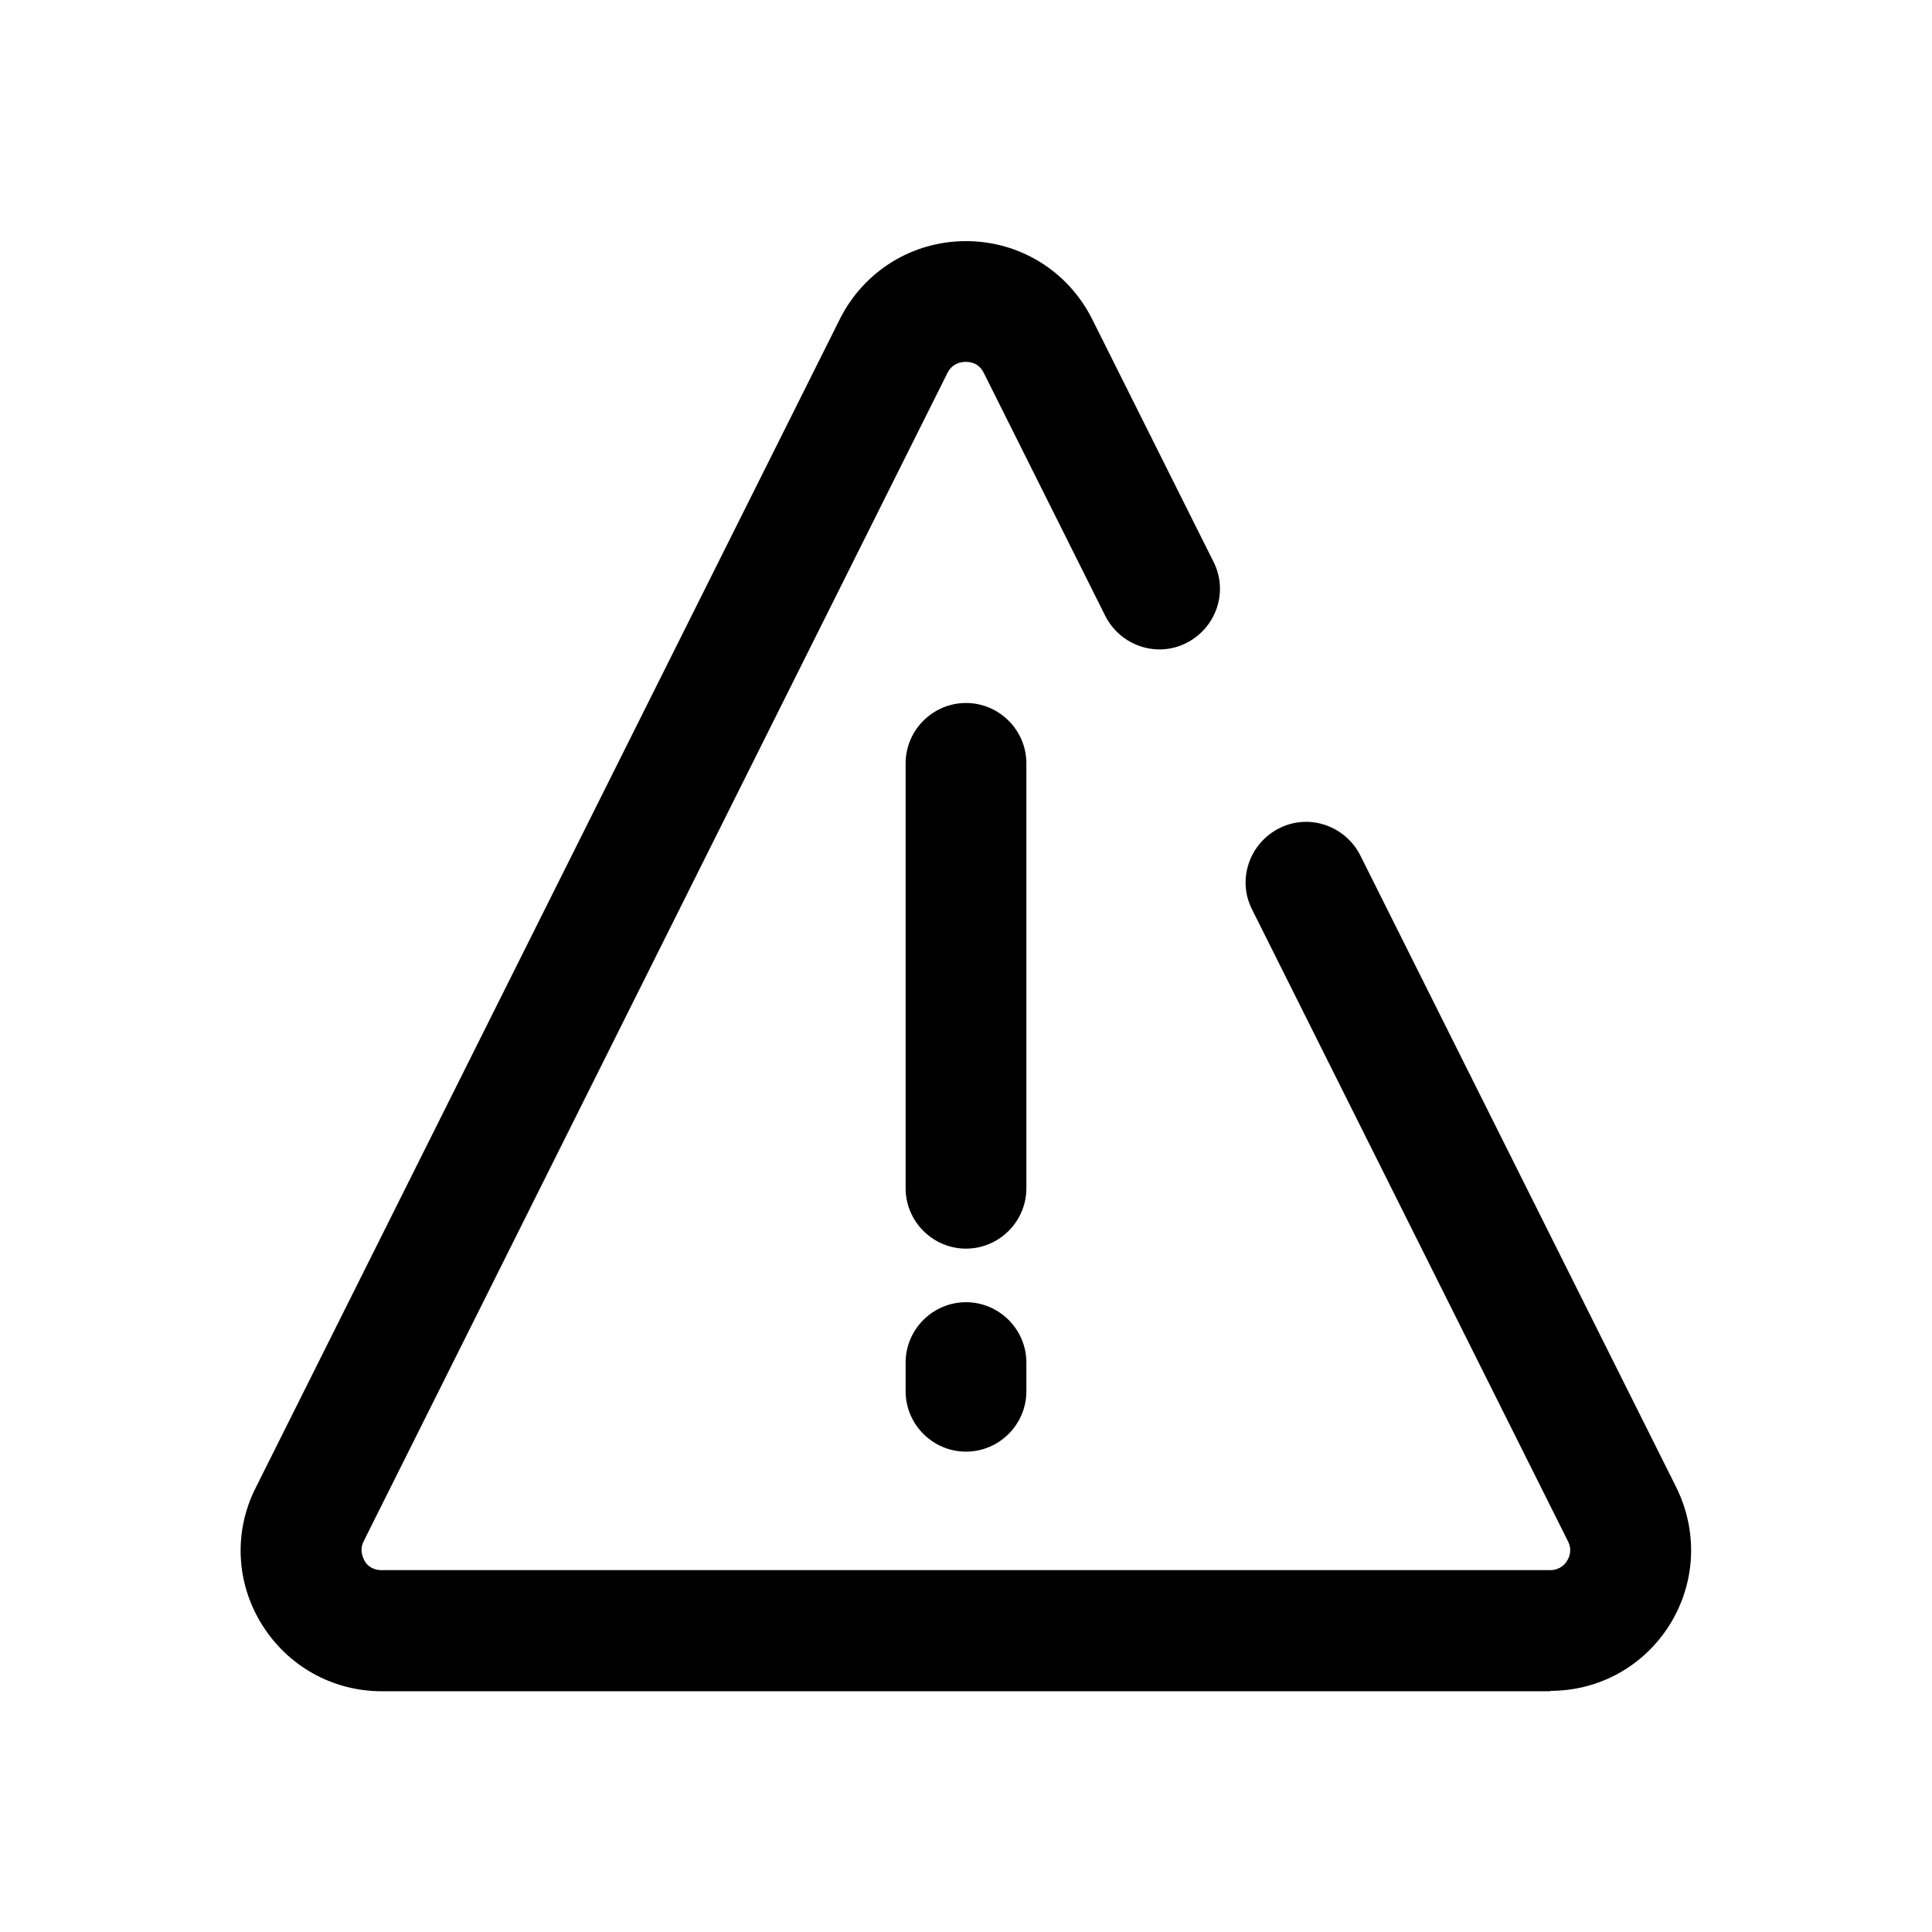 <?xml version="1.0" encoding="UTF-8"?>
<svg id="Layer_1" xmlns="http://www.w3.org/2000/svg" version="1.1" viewBox="0 0 512 512">
  <!-- Generator: Adobe Illustrator 29.1.0, SVG Export Plug-In . SVG Version: 2.1.0 Build 142)  -->
  <g id="Danger">
    <path d="M410.8,448.2H101.2c-13,0-24.9-6.6-31.8-17.7-6.9-11.1-7.5-24.7-1.6-36.3L222.6,84.5c6.4-12.7,19.2-20.6,33.4-20.6h0c14.2,0,27,7.9,33.4,20.6l32.2,64.4c4,7.9.7,17.5-7.2,21.5s-17.5.7-21.5-7.2l-32.2-64.4c-1.3-2.6-3.5-2.9-4.8-2.9s-3.5.4-4.8,2.9L96.4,408.4c-1.2,2.3-.3,4.2.2,5.2s1.9,2.5,4.5,2.5h309.7c2.6,0,4-1.6,4.5-2.5.6-.9,1.4-2.9.2-5.2l-83.7-167.4c-4-7.9-.7-17.5,7.2-21.5,7.9-4,17.5-.7,21.5,7.2l83.7,167.4c5.8,11.7,5.2,25.2-1.6,36.3-6.9,11.1-18.7,17.7-31.8,17.7Z"/>
  </g>
  <g id="Sign">
    <path d="M256,330.9c-8.8,0-16-7.2-16-16v-112.6c0-8.8,7.2-16,16-16s16,7.2,16,16v112.6c0,8.8-7.2,16-16,16Z"/>
    <path d="M256,384.7c-8.8,0-16-7.2-16-16v-7.6c0-8.8,7.2-16,16-16s16,7.2,16,16v7.6c0,8.8-7.2,16-16,16Z"/>
  </g>
</svg>